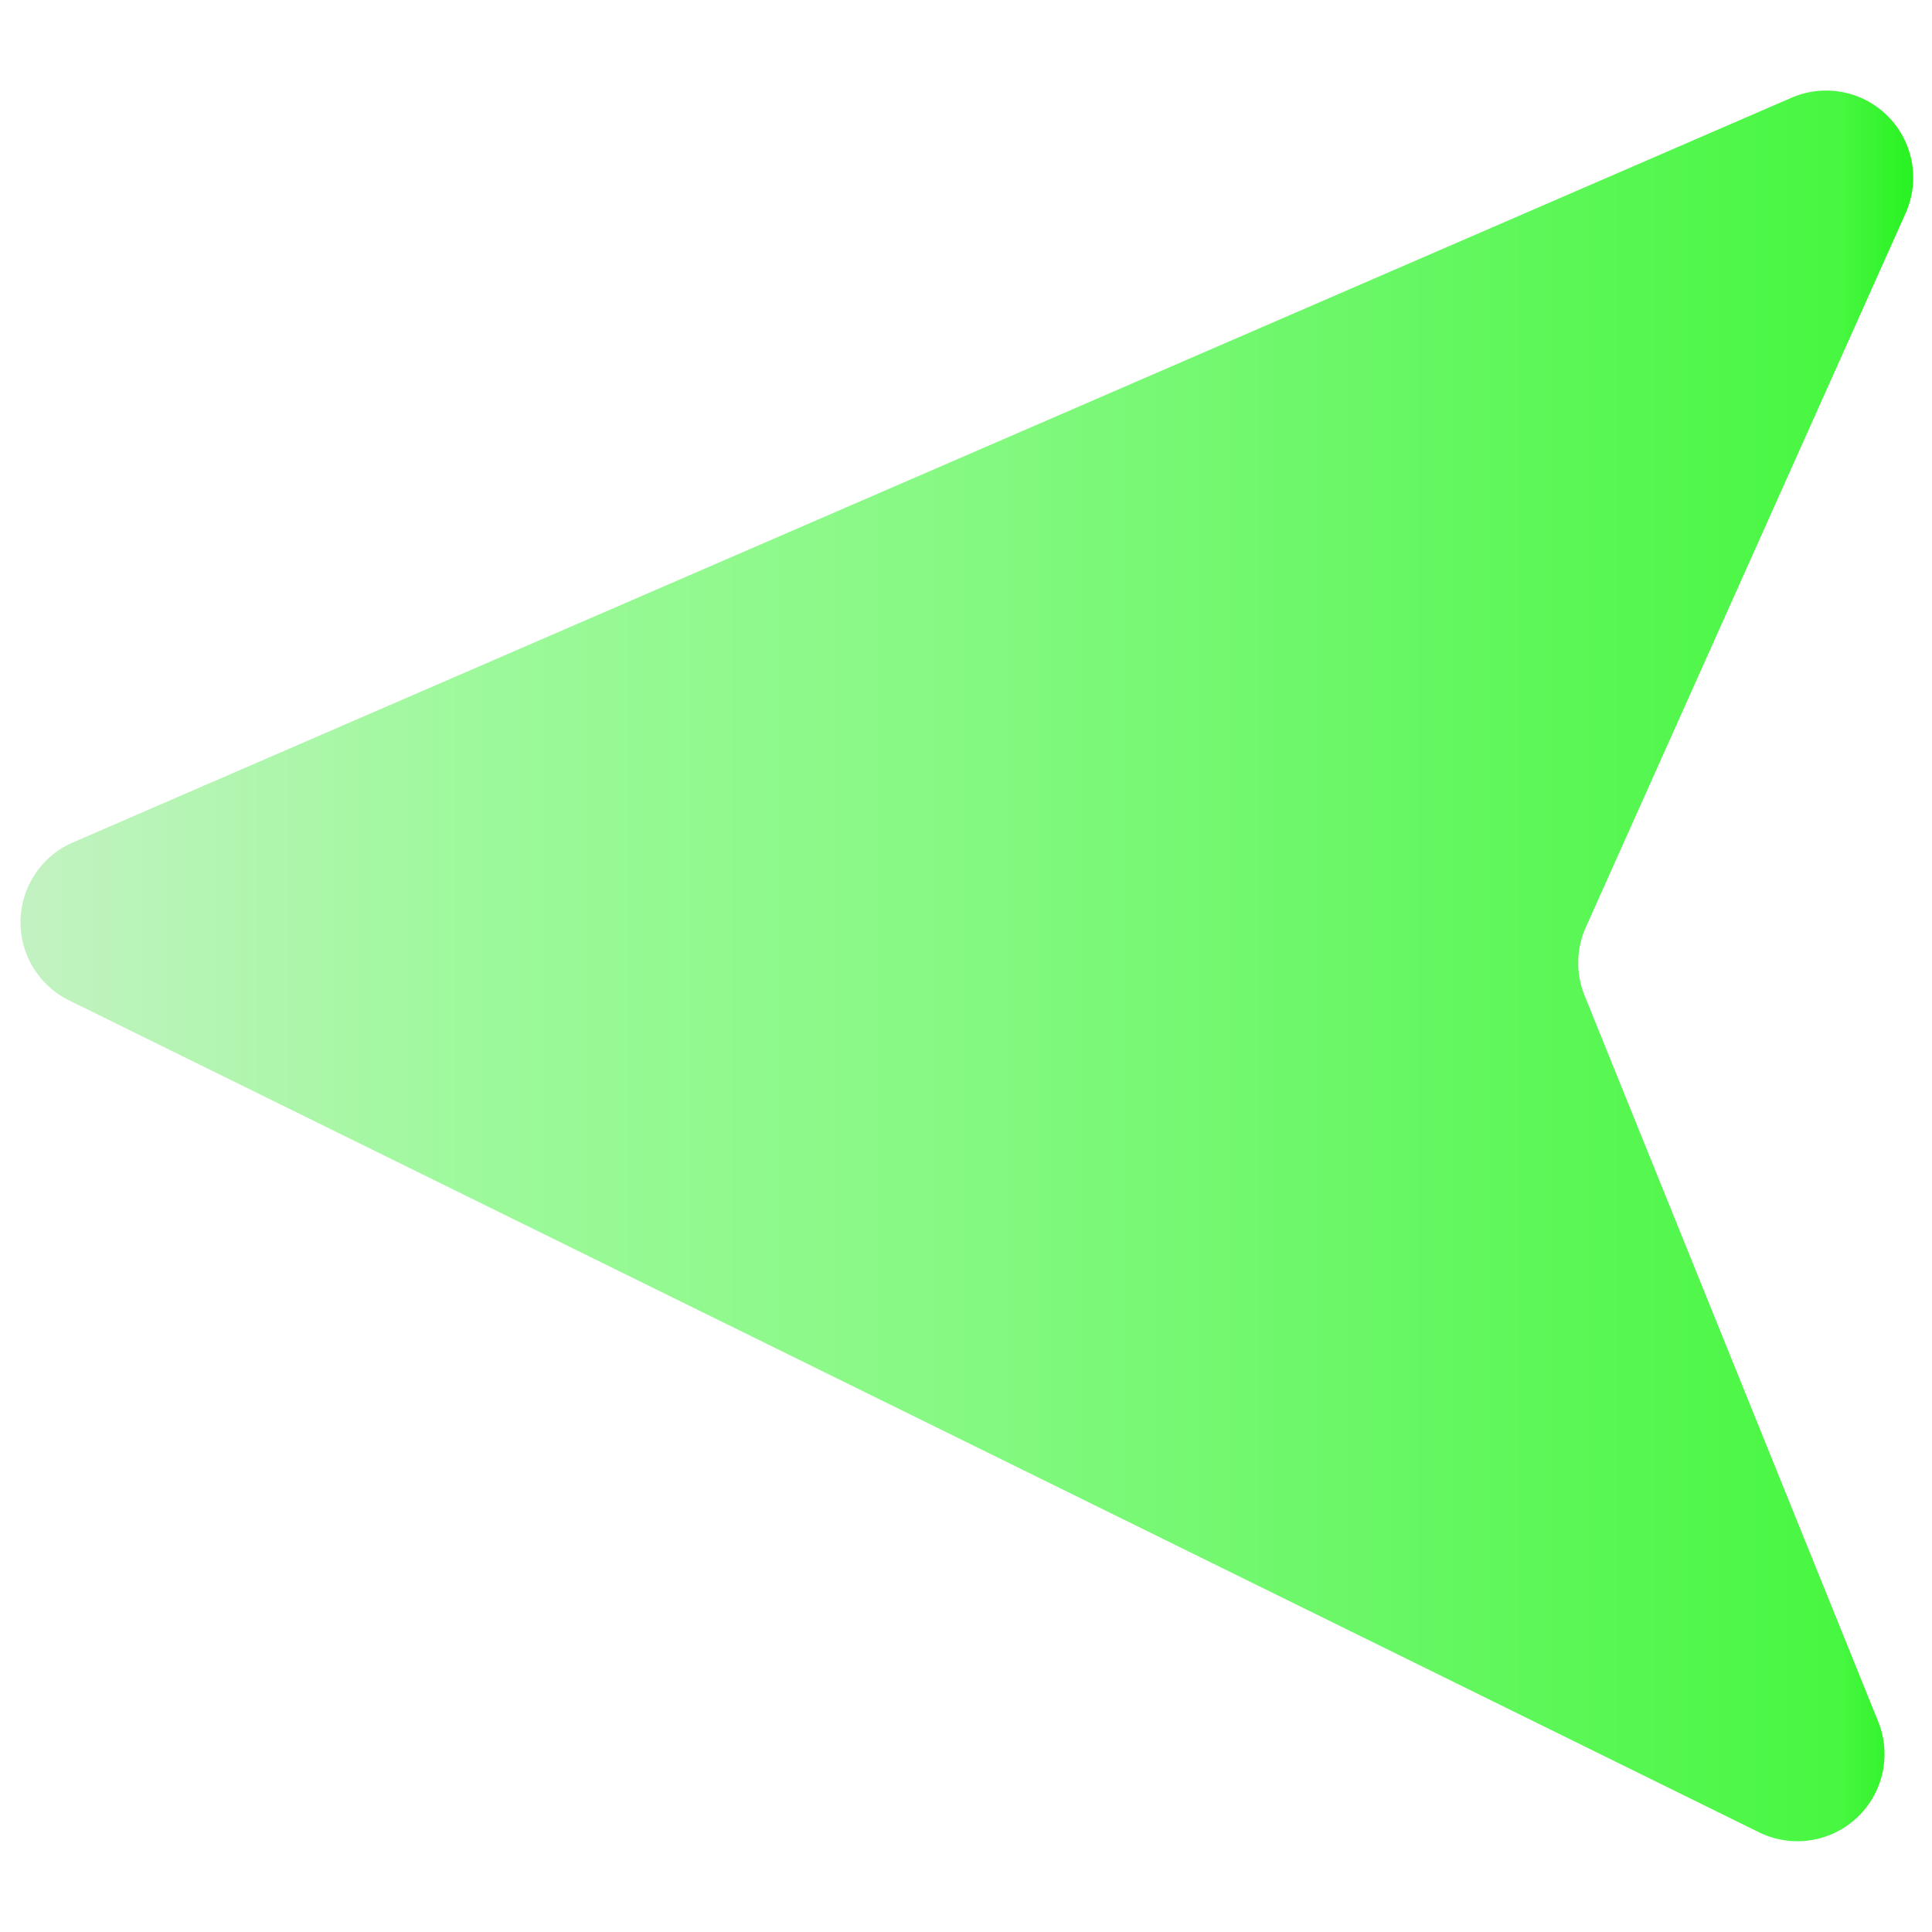 <svg xmlns="http://www.w3.org/2000/svg" xmlns:xlink="http://www.w3.org/1999/xlink" id="Layer_1" data-name="Layer 1" width="65" height="65" viewBox="0 0 65 65"><defs fill="#000000"><style>.cls-1{fill:url(#linear-gradient);}</style><linearGradient id="linear-gradient" x1="0.62" y1="32.5" x2="64.38" y2="32.5" gradientUnits="userSpaceOnUse" fill="#000000"><stop offset="0" stop-color="#c3f2c2" fill="#000000"/><stop offset="0.24" stop-color="#9df99b" fill="#000000"/><stop offset="0.48" stop-color="#87f984" fill="#000000"/><stop offset="0.72" stop-color="#68f765" fill="#000000"/><stop offset="0.96" stop-color="#48f741" fill="#000000"/><stop offset="1" stop-color="#28f221" fill="#000000"/></linearGradient></defs><path class="cls-1" d="M2.39,28.37,60.27,3.29a2.93,2.93,0,0,1,3.84,3.89L53.33,31.25a2.94,2.94,0,0,0,0,2.29l9.86,24.38a2.93,2.93,0,0,1-4,3.73l-56.88-28A2.93,2.93,0,0,1,2.39,28.37Z" fill="#000000"/></svg>